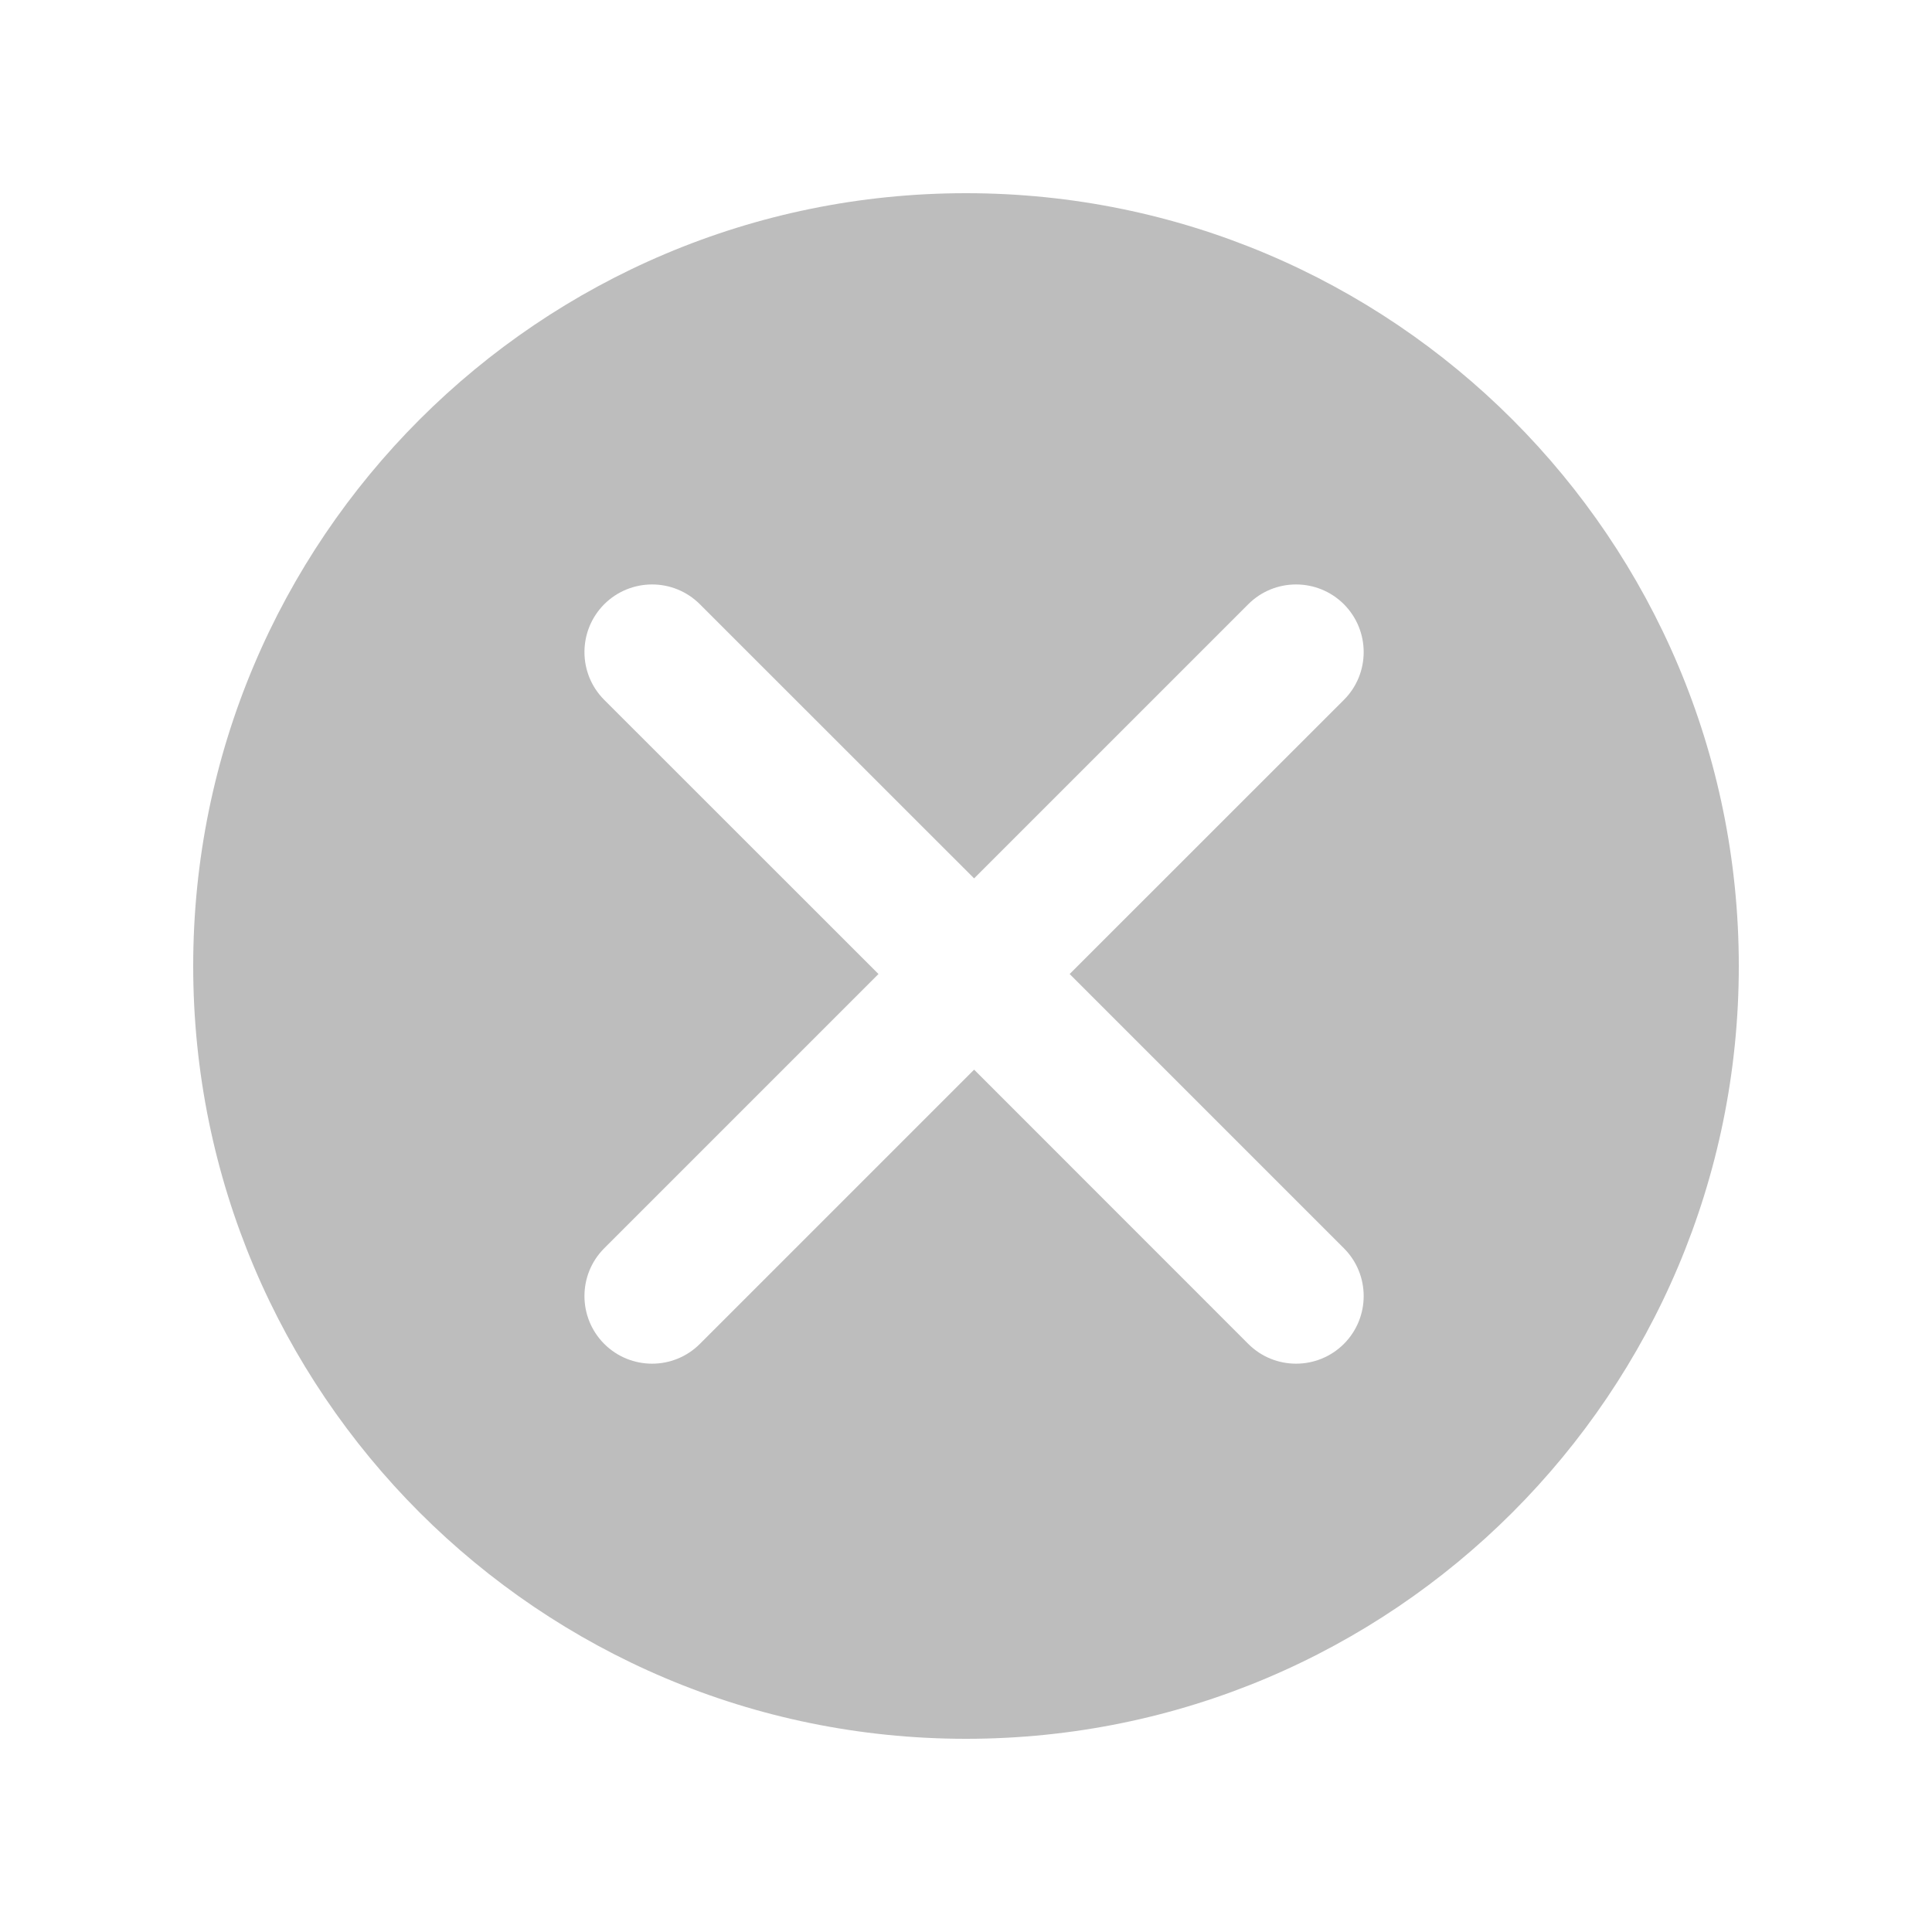 <svg width="20" height="20" viewBox="0 0 20 20" fill="none" xmlns="http://www.w3.org/2000/svg">
<path fill-rule="evenodd" clip-rule="evenodd" d="M10 18C14.418 18 18 14.418 18 10C18 5.582 14.418 2 10 2C5.582 2 2 5.582 2 10C2 14.418 5.582 18 10 18ZM13.912 6.255C14.185 6.529 14.185 6.972 13.912 7.245L11.073 10.083L13.912 12.922C14.185 13.195 14.185 13.638 13.912 13.912C13.638 14.185 13.195 14.185 12.922 13.912L10.084 11.073L7.245 13.912C6.972 14.185 6.529 14.185 6.255 13.912C5.982 13.638 5.982 13.195 6.255 12.922L9.094 10.083L6.255 7.245C5.982 6.972 5.982 6.529 6.255 6.255C6.529 5.982 6.972 5.982 7.245 6.255L10.084 9.093L12.922 6.255C13.195 5.982 13.638 5.982 13.912 6.255Z" fill="#BDBDBD"/>
</svg>
